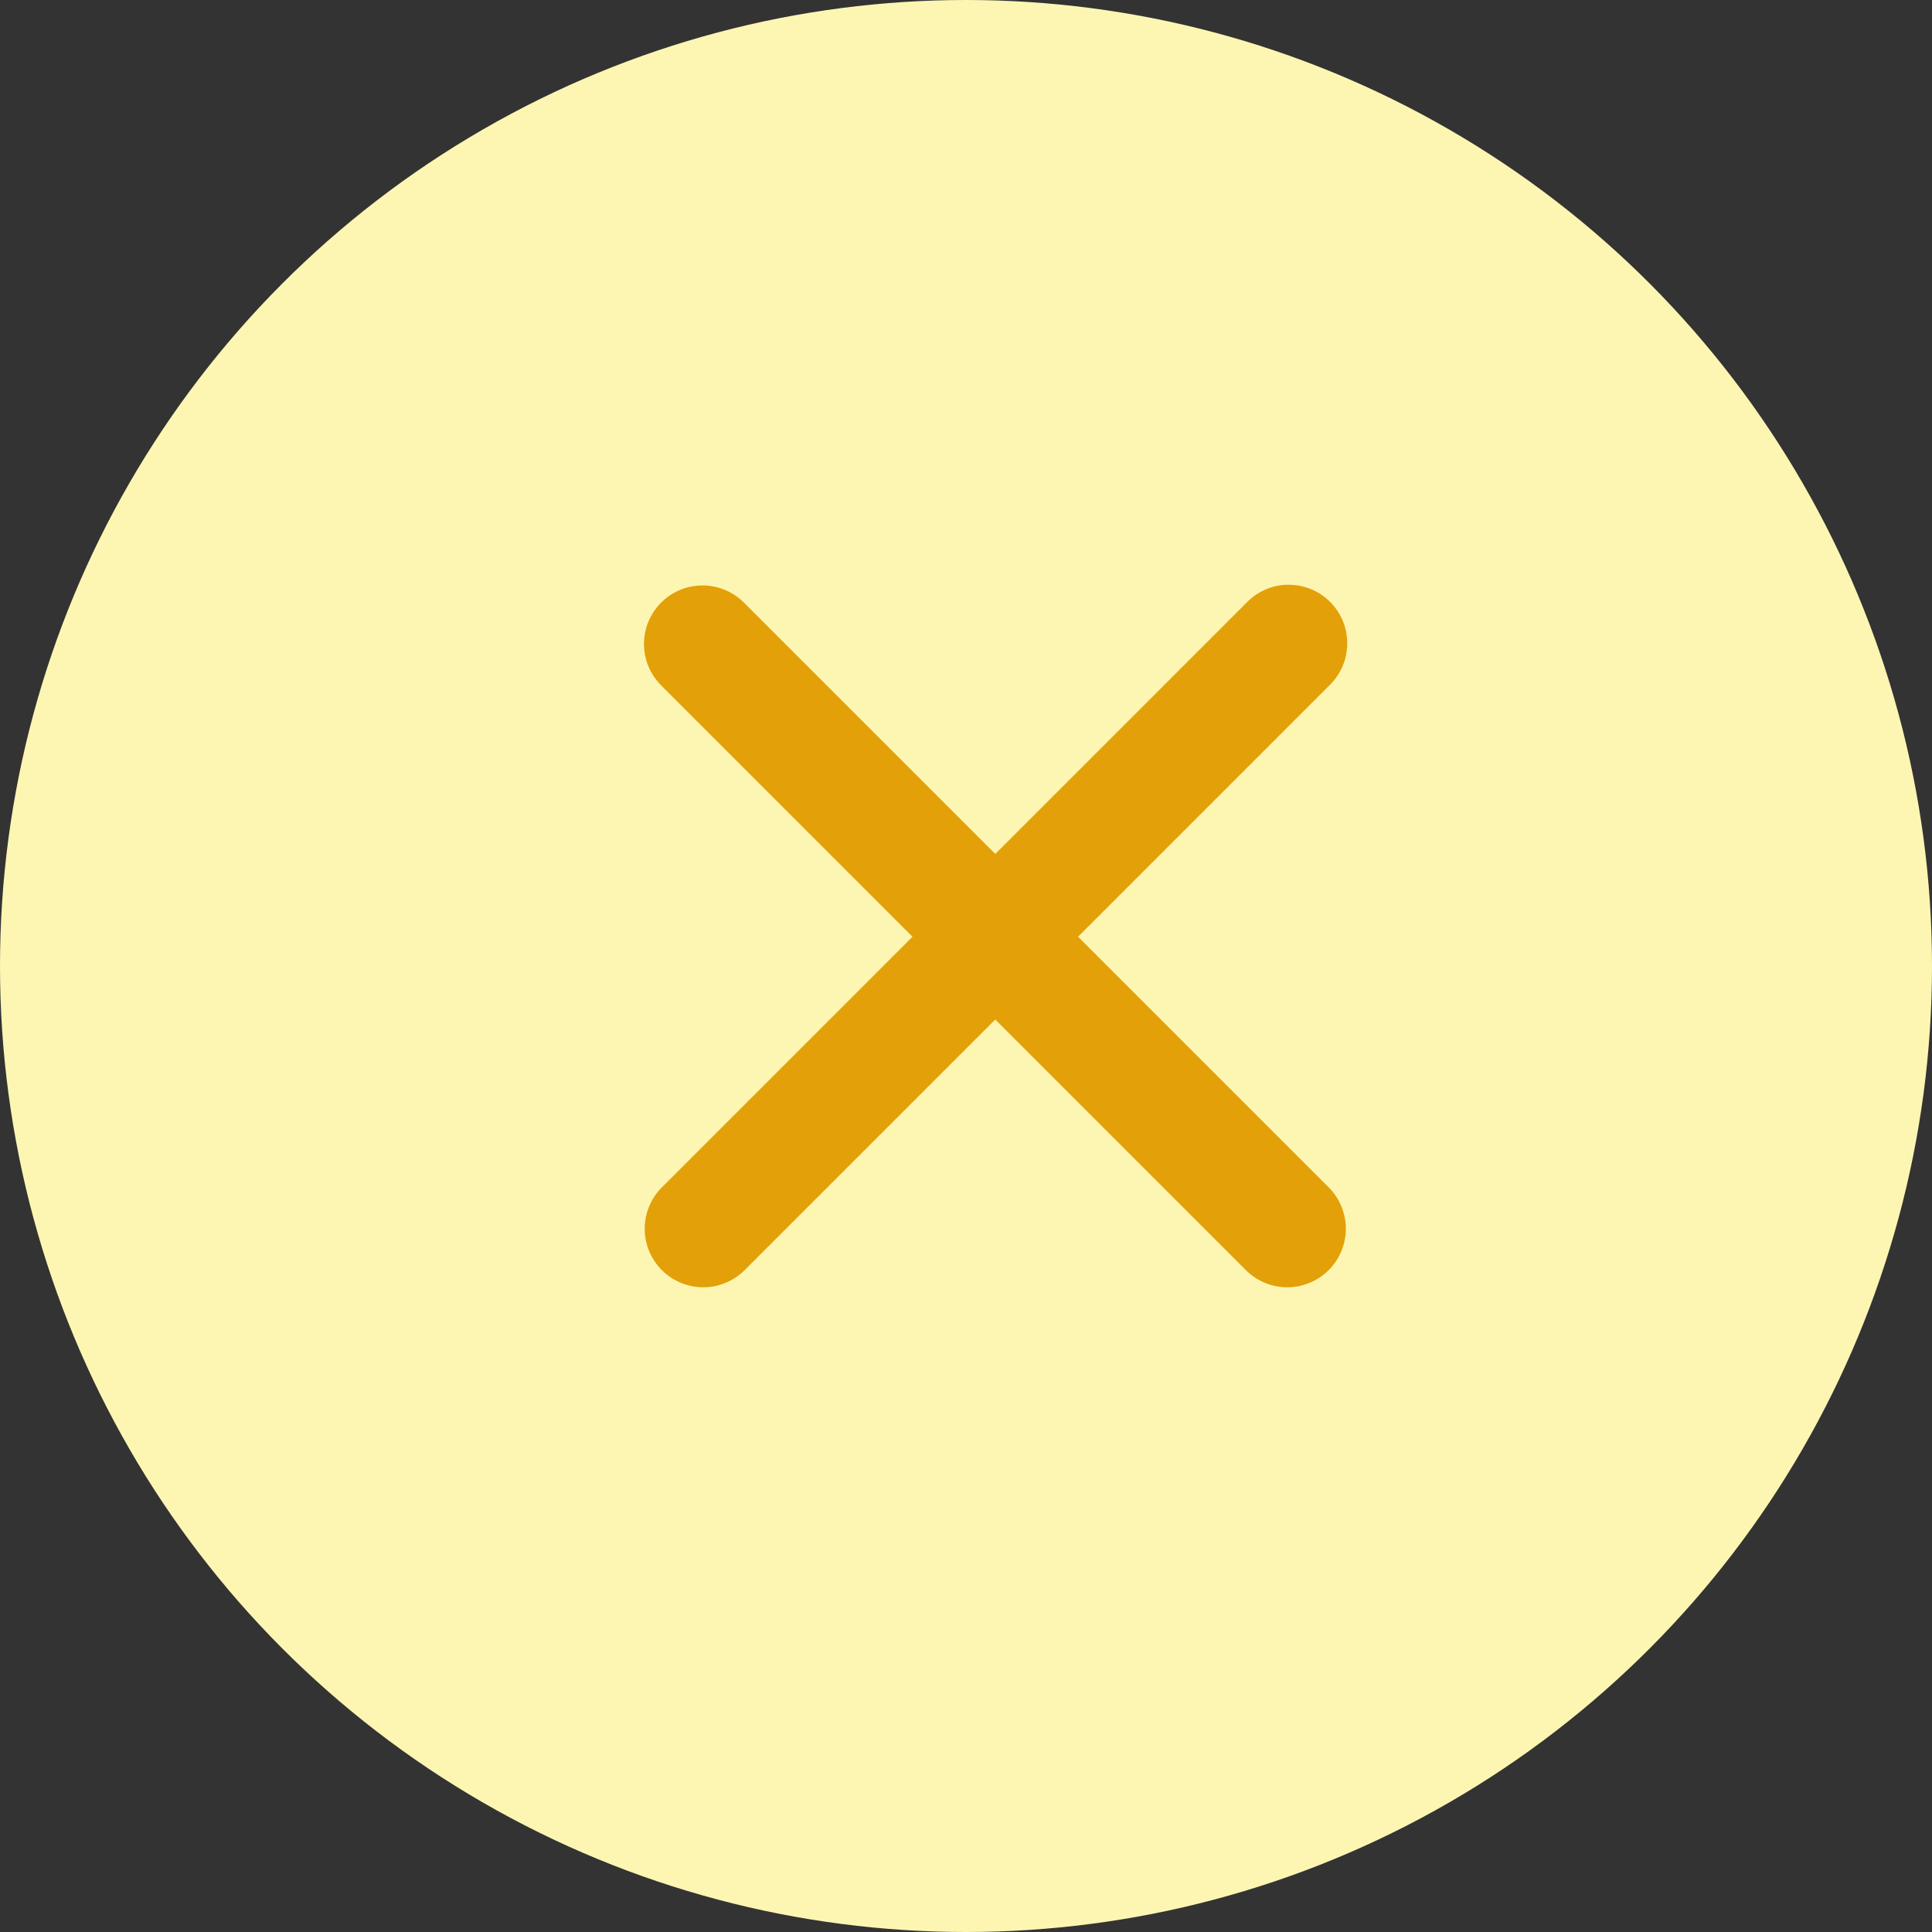 <svg viewBox="0 0 33 33" fill="none" xmlns="http://www.w3.org/2000/svg">
    <rect x="0" y="0" width="33" height="33" fill="#333333" stroke="none"/>
    <circle cx="16.5" cy="16.5" r="16.5" fill="#FDF6B2"/>
    <path fill-rule="evenodd" clip-rule="evenodd" d="M11.293 10.293C11.48 10.105 11.735 10 12 10C12.265 10 12.519 10.105 12.707 10.293L17 14.586L21.293 10.293C21.385 10.197 21.495 10.121 21.617 10.069C21.739 10.016 21.871 9.989 22.003 9.988C22.136 9.987 22.268 10.012 22.391 10.062C22.514 10.112 22.625 10.187 22.719 10.281C22.813 10.374 22.887 10.486 22.938 10.609C22.988 10.732 23.013 10.864 23.012 10.996C23.011 11.129 22.983 11.26 22.931 11.382C22.878 11.504 22.802 11.615 22.707 11.707L18.414 16L22.707 20.293C22.889 20.482 22.99 20.734 22.988 20.996C22.985 21.259 22.88 21.509 22.695 21.695C22.509 21.88 22.258 21.985 21.996 21.988C21.734 21.99 21.481 21.889 21.293 21.707L17 17.414L12.707 21.707C12.518 21.889 12.266 21.99 12.003 21.988C11.741 21.985 11.49 21.88 11.305 21.695C11.12 21.509 11.014 21.259 11.012 20.996C11.01 20.734 11.111 20.482 11.293 20.293L15.586 16L11.293 11.707C11.105 11.519 11 11.265 11 11C11 10.735 11.105 10.48 11.293 10.293Z" fill="#E3A008"/>
</svg>
